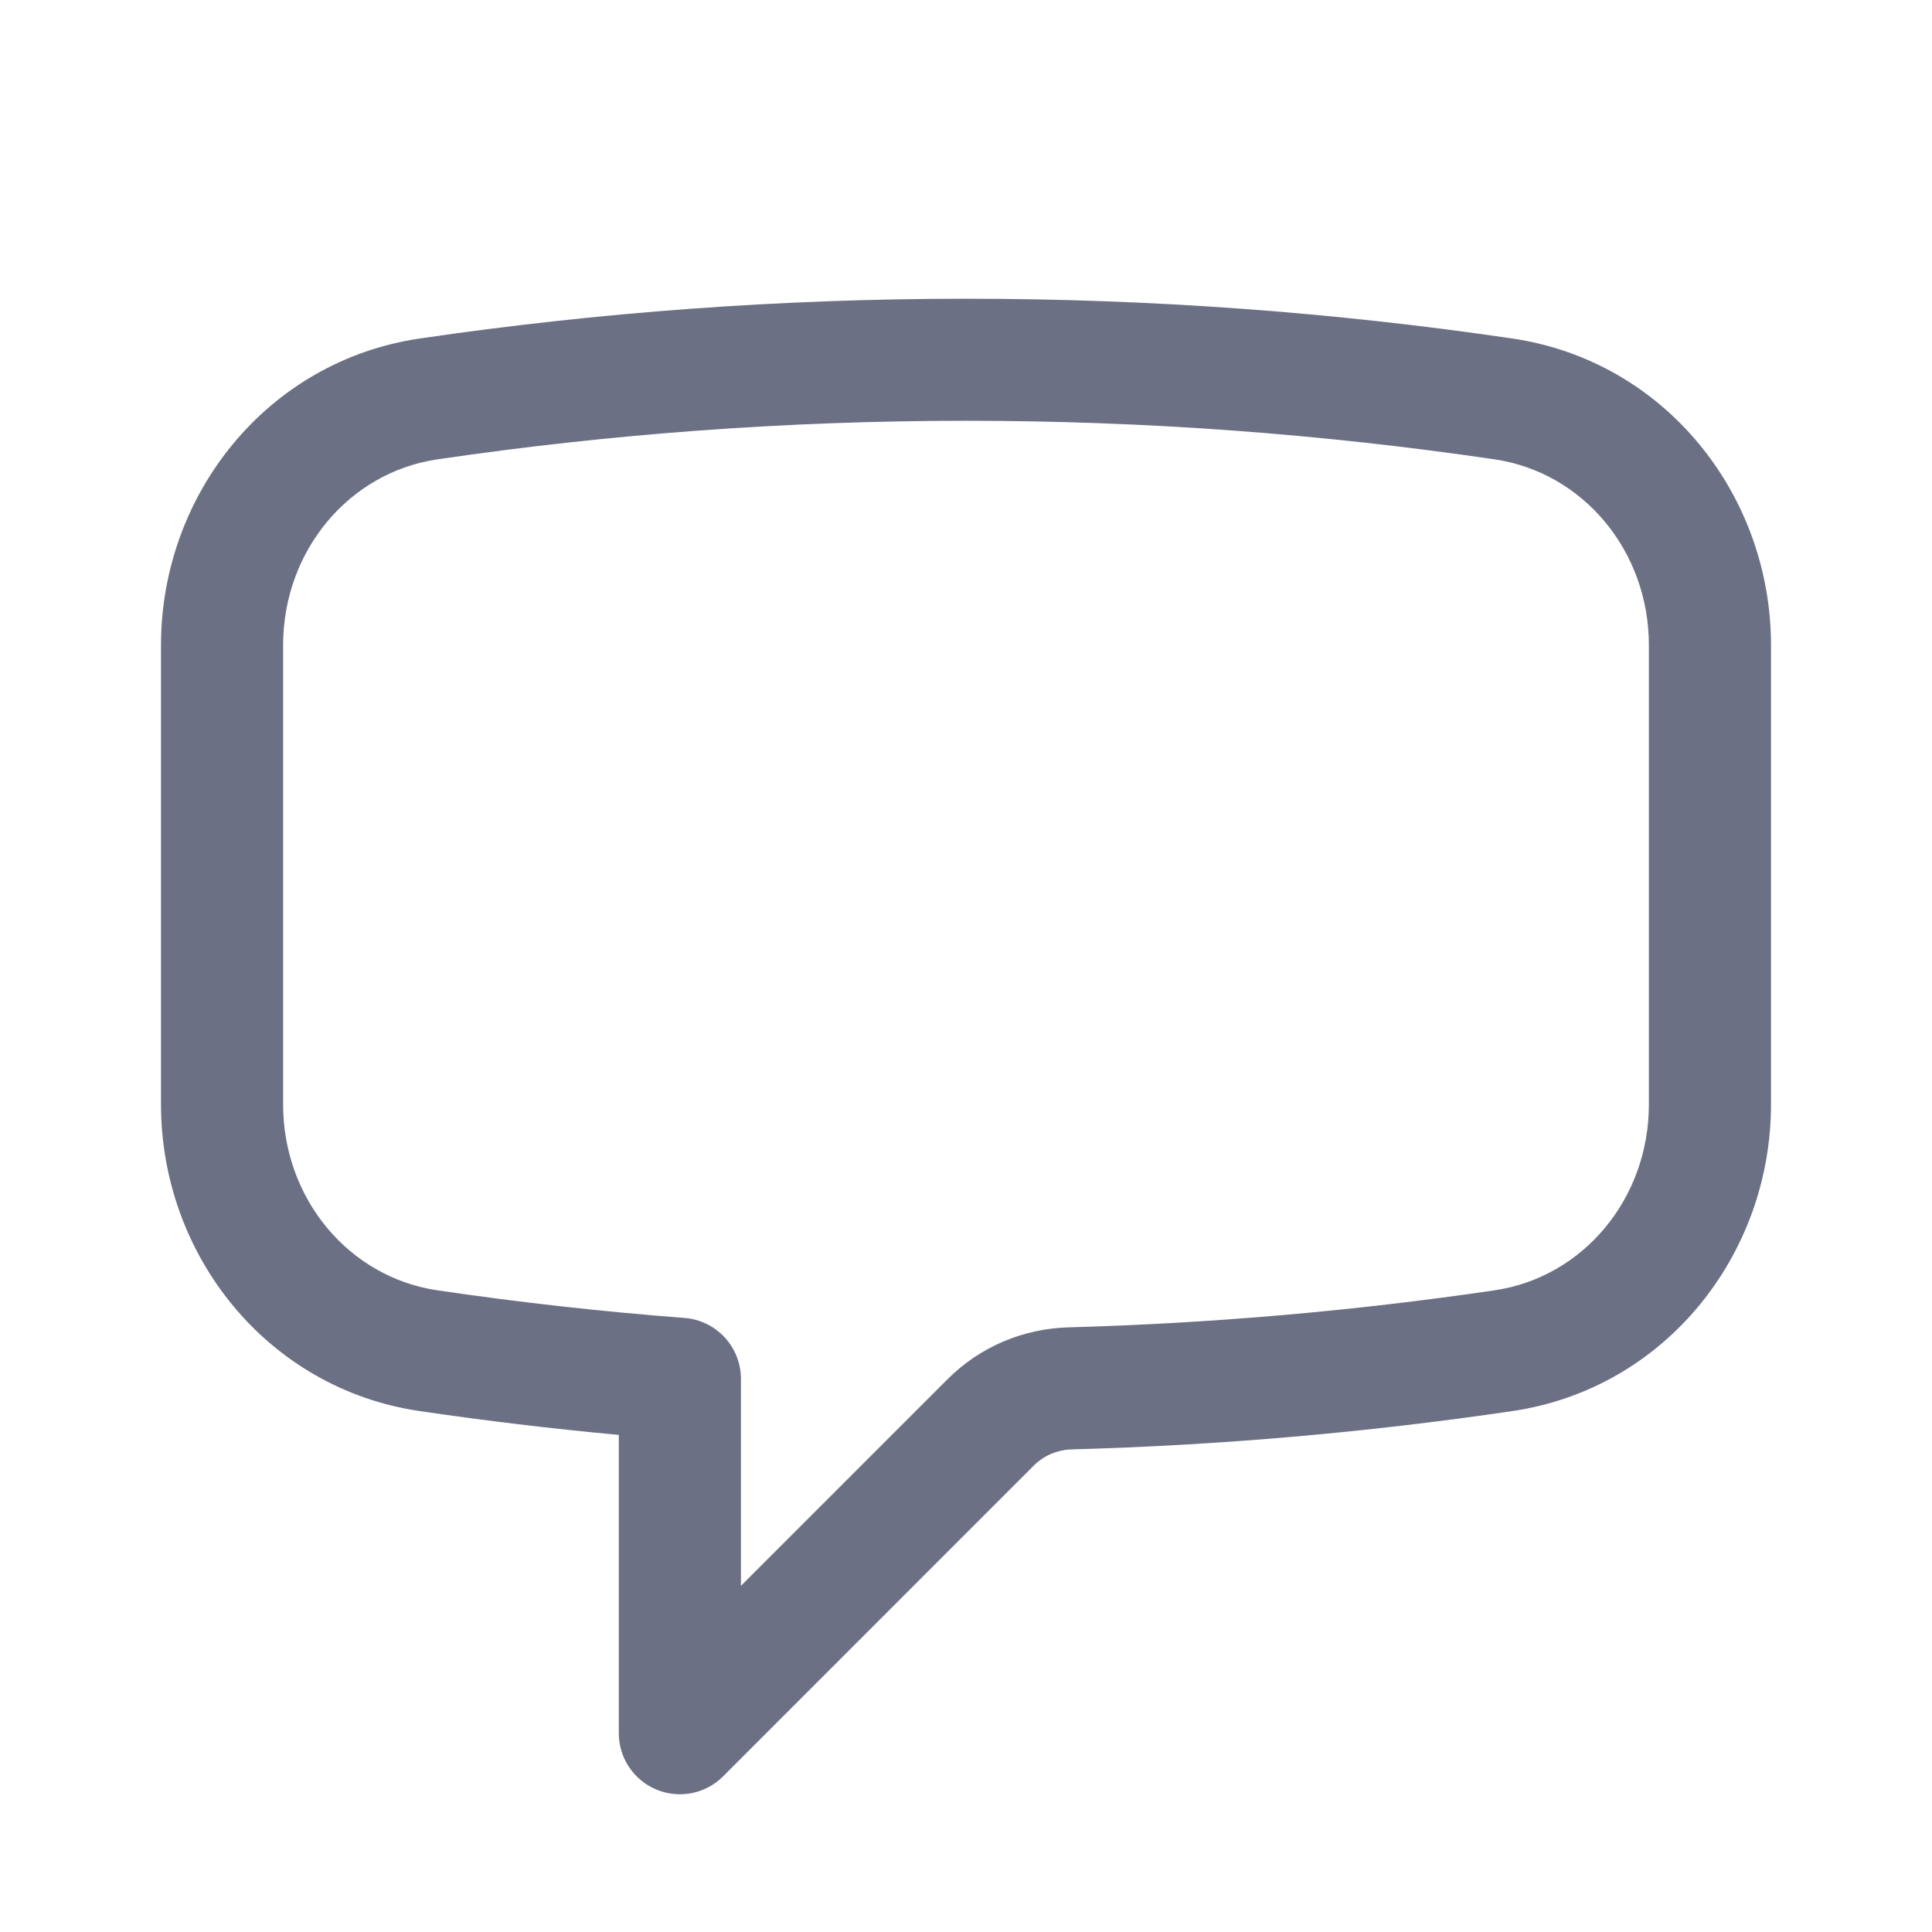 <svg width="24" height="24" viewBox="0 0 24 24" fill="none" xmlns="http://www.w3.org/2000/svg">
<path fill-rule="evenodd" clip-rule="evenodd" d="M12 5.227C9.77 5.227 7.577 5.391 5.435 5.706C4.332 5.868 3.517 6.846 3.517 8.015V13.72C3.517 14.889 4.332 15.867 5.435 16.029C6.447 16.178 7.471 16.293 8.504 16.372C8.899 16.403 9.204 16.732 9.204 17.129V19.7L11.773 17.131C12.175 16.729 12.713 16.505 13.271 16.489C15.065 16.439 16.831 16.284 18.565 16.029C19.668 15.867 20.483 14.889 20.483 13.72V8.015C20.483 6.846 19.668 5.868 18.565 5.706C16.423 5.391 14.231 5.227 12 5.227ZM5.214 4.205C7.43 3.88 9.695 3.711 12 3.711C14.305 3.711 16.571 3.879 18.786 4.205C20.686 4.484 22 6.148 22 8.015V13.72C22 15.586 20.686 17.25 18.786 17.529C16.993 17.793 15.167 17.954 13.313 18.005C13.133 18.01 12.966 18.083 12.845 18.203L8.982 22.067C8.765 22.284 8.439 22.349 8.155 22.231C7.872 22.114 7.687 21.837 7.687 21.531V17.825C6.856 17.748 6.032 17.649 5.214 17.529C3.314 17.25 2 15.586 2 13.72V8.015C2 6.148 3.314 4.485 5.214 4.205Z" fill="#6B7084"/>
</svg>
